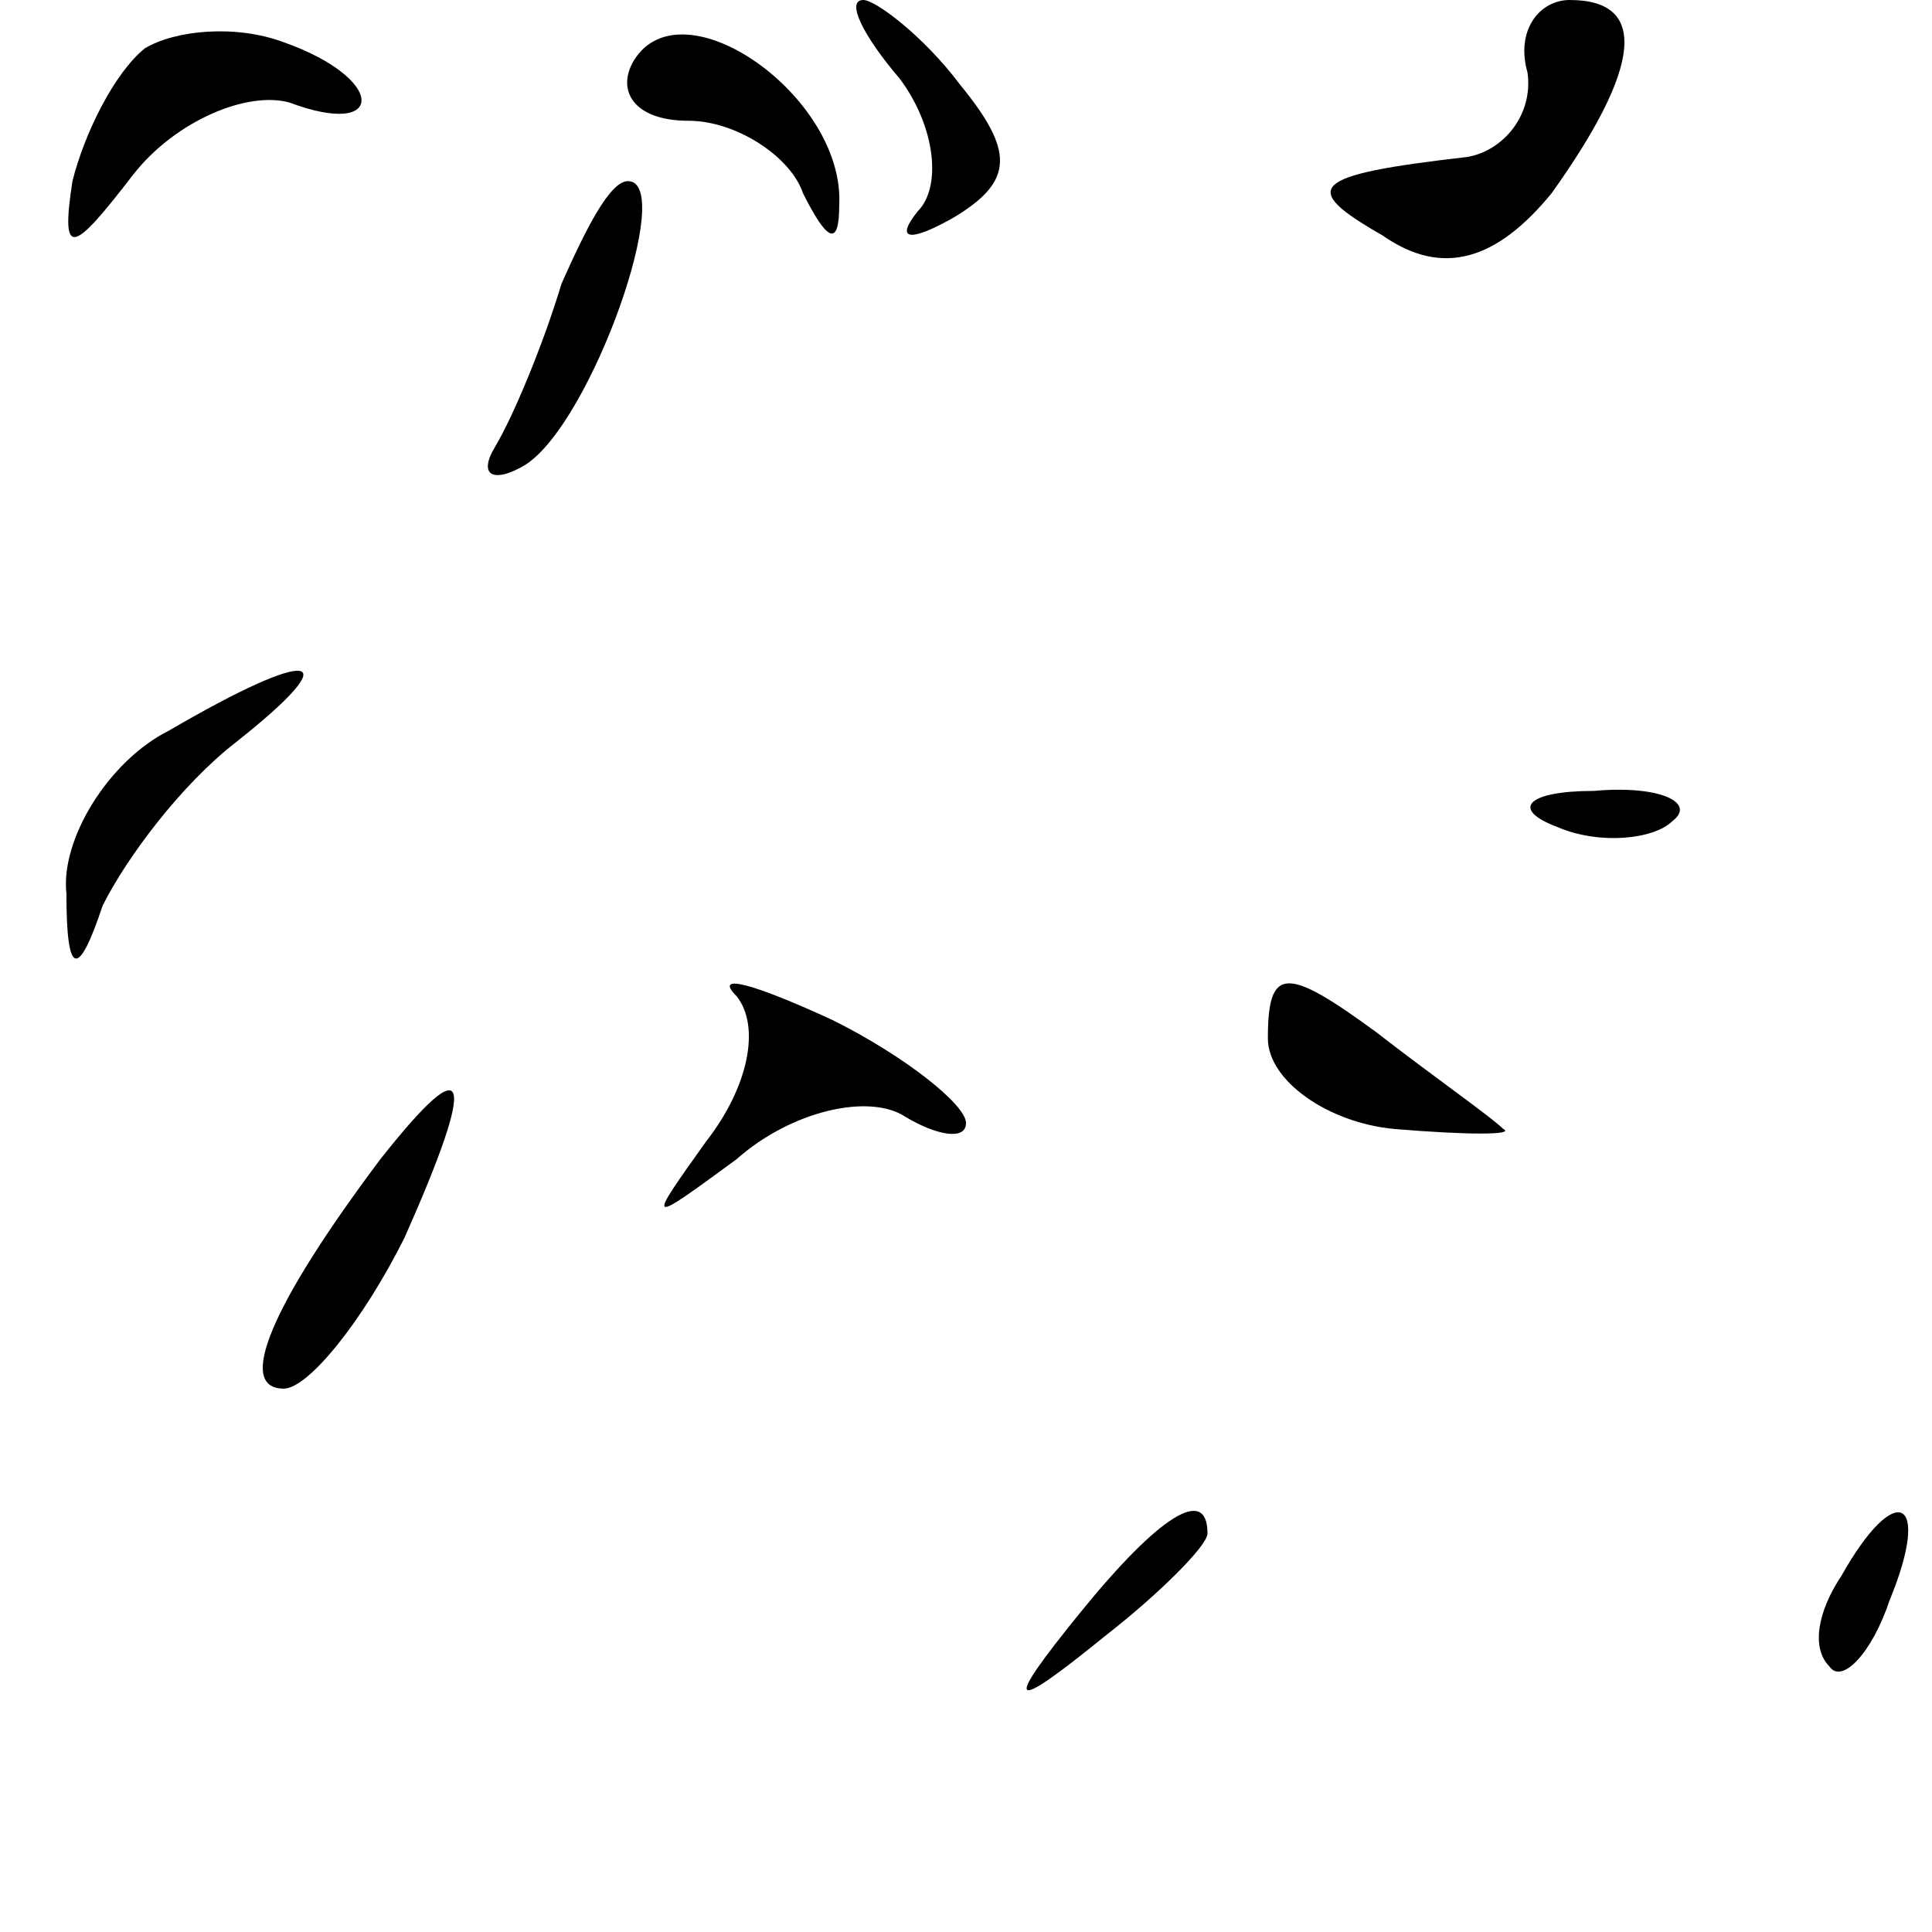<?xml version="1.0" standalone="no"?>
<!DOCTYPE svg PUBLIC "-//W3C//DTD SVG 20010904//EN"
 "http://www.w3.org/TR/2001/REC-SVG-20010904/DTD/svg10.dtd">
<svg version="1.0" xmlns="http://www.w3.org/2000/svg"
 width="32pt" height="32pt" viewBox="0 0 32 32"
 preserveAspectRatio="xMidYMid meet">
<g transform="translate(0,32) scale(0.1,-0.1)"
fill="#000000" stroke="none">
<path fill="#000000" stroke="none" d="M24 312 c-5 -4 -10 -14 -12 -22 -2 -13
0 -12 10 1 7 9 19 14 26 12 16 -6 16 4 -1 10 -8 3 -18 2 -23 -1z"/>
<path fill="#000000" stroke="none" d="M105 310 c-3 -5 0 -10 9 -10 8 0 17 -6
19 -12 4 -8 6 -9 6 -2 1 18 -26 37 -34 24z"/>
<path fill="#000000" stroke="none" d="M149 307 c6 -8 7 -18 3 -22 -4 -5 -1
-5 6 -1 10 6 10 11 1 22 -6 8 -14 14 -16 14 -3 0 0 -6 6 -13z"/>
<path fill="#000000" stroke="none" d="M253 308 c1 -7 -4 -13 -10 -14 -26 -3
-28 -5 -14 -13 10 -7 19 -4 28 7 15 21 16 32 3 32 -5 0 -9 -5 -7 -12z"/>
<path fill="#000000" stroke="none" d="M93 273 c-3 -10 -8 -22 -11 -27 -3 -5
0 -6 5 -3 11 7 25 47 17 47 -3 0 -7 -8 -11 -17z"/>
<path fill="#000000" stroke="none" d="M28 199 c-10 -5 -18 -18 -17 -27 0 -14
2 -14 6 -2 4 8 13 20 22 27 19 15 13 16 -11 2z"/>
<path fill="#000000" stroke="none" d="M258 183 c7 -3 16 -2 19 1 4 3 -2 6
-13 5 -11 0 -14 -3 -6 -6z"/>
<path fill="#000000" stroke="none" d="M122 155 c4 -5 2 -15 -5 -24 -10 -14
-10 -14 5 -3 9 8 22 11 28 7 5 -3 10 -4 10 -1 0 3 -10 11 -22 17 -13 6 -20 8
-16 4z"/>
<path fill="#000000" stroke="none" d="M210 148 c0 -7 10 -14 21 -15 12 -1 20
-1 18 0 -2 2 -12 9 -21 16 -15 11 -18 11 -18 -1z"/>
<path fill="#000000" stroke="none" d="M63 128 c-18 -24 -24 -38 -16 -38 4 0
13 11 20 25 12 27 11 32 -4 13z"/>
<path fill="#000000" stroke="none" d="M179 53 c-13 -16 -12 -17 4 -4 9 7 17
15 17 17 0 8 -8 3 -21 -13z"/>
<path fill="#000000" stroke="none" d="M305 59 c-4 -6 -5 -12 -2 -15 2 -3 7 2
10 11 7 17 1 20 -8 4z"/>
</g>
</svg>
